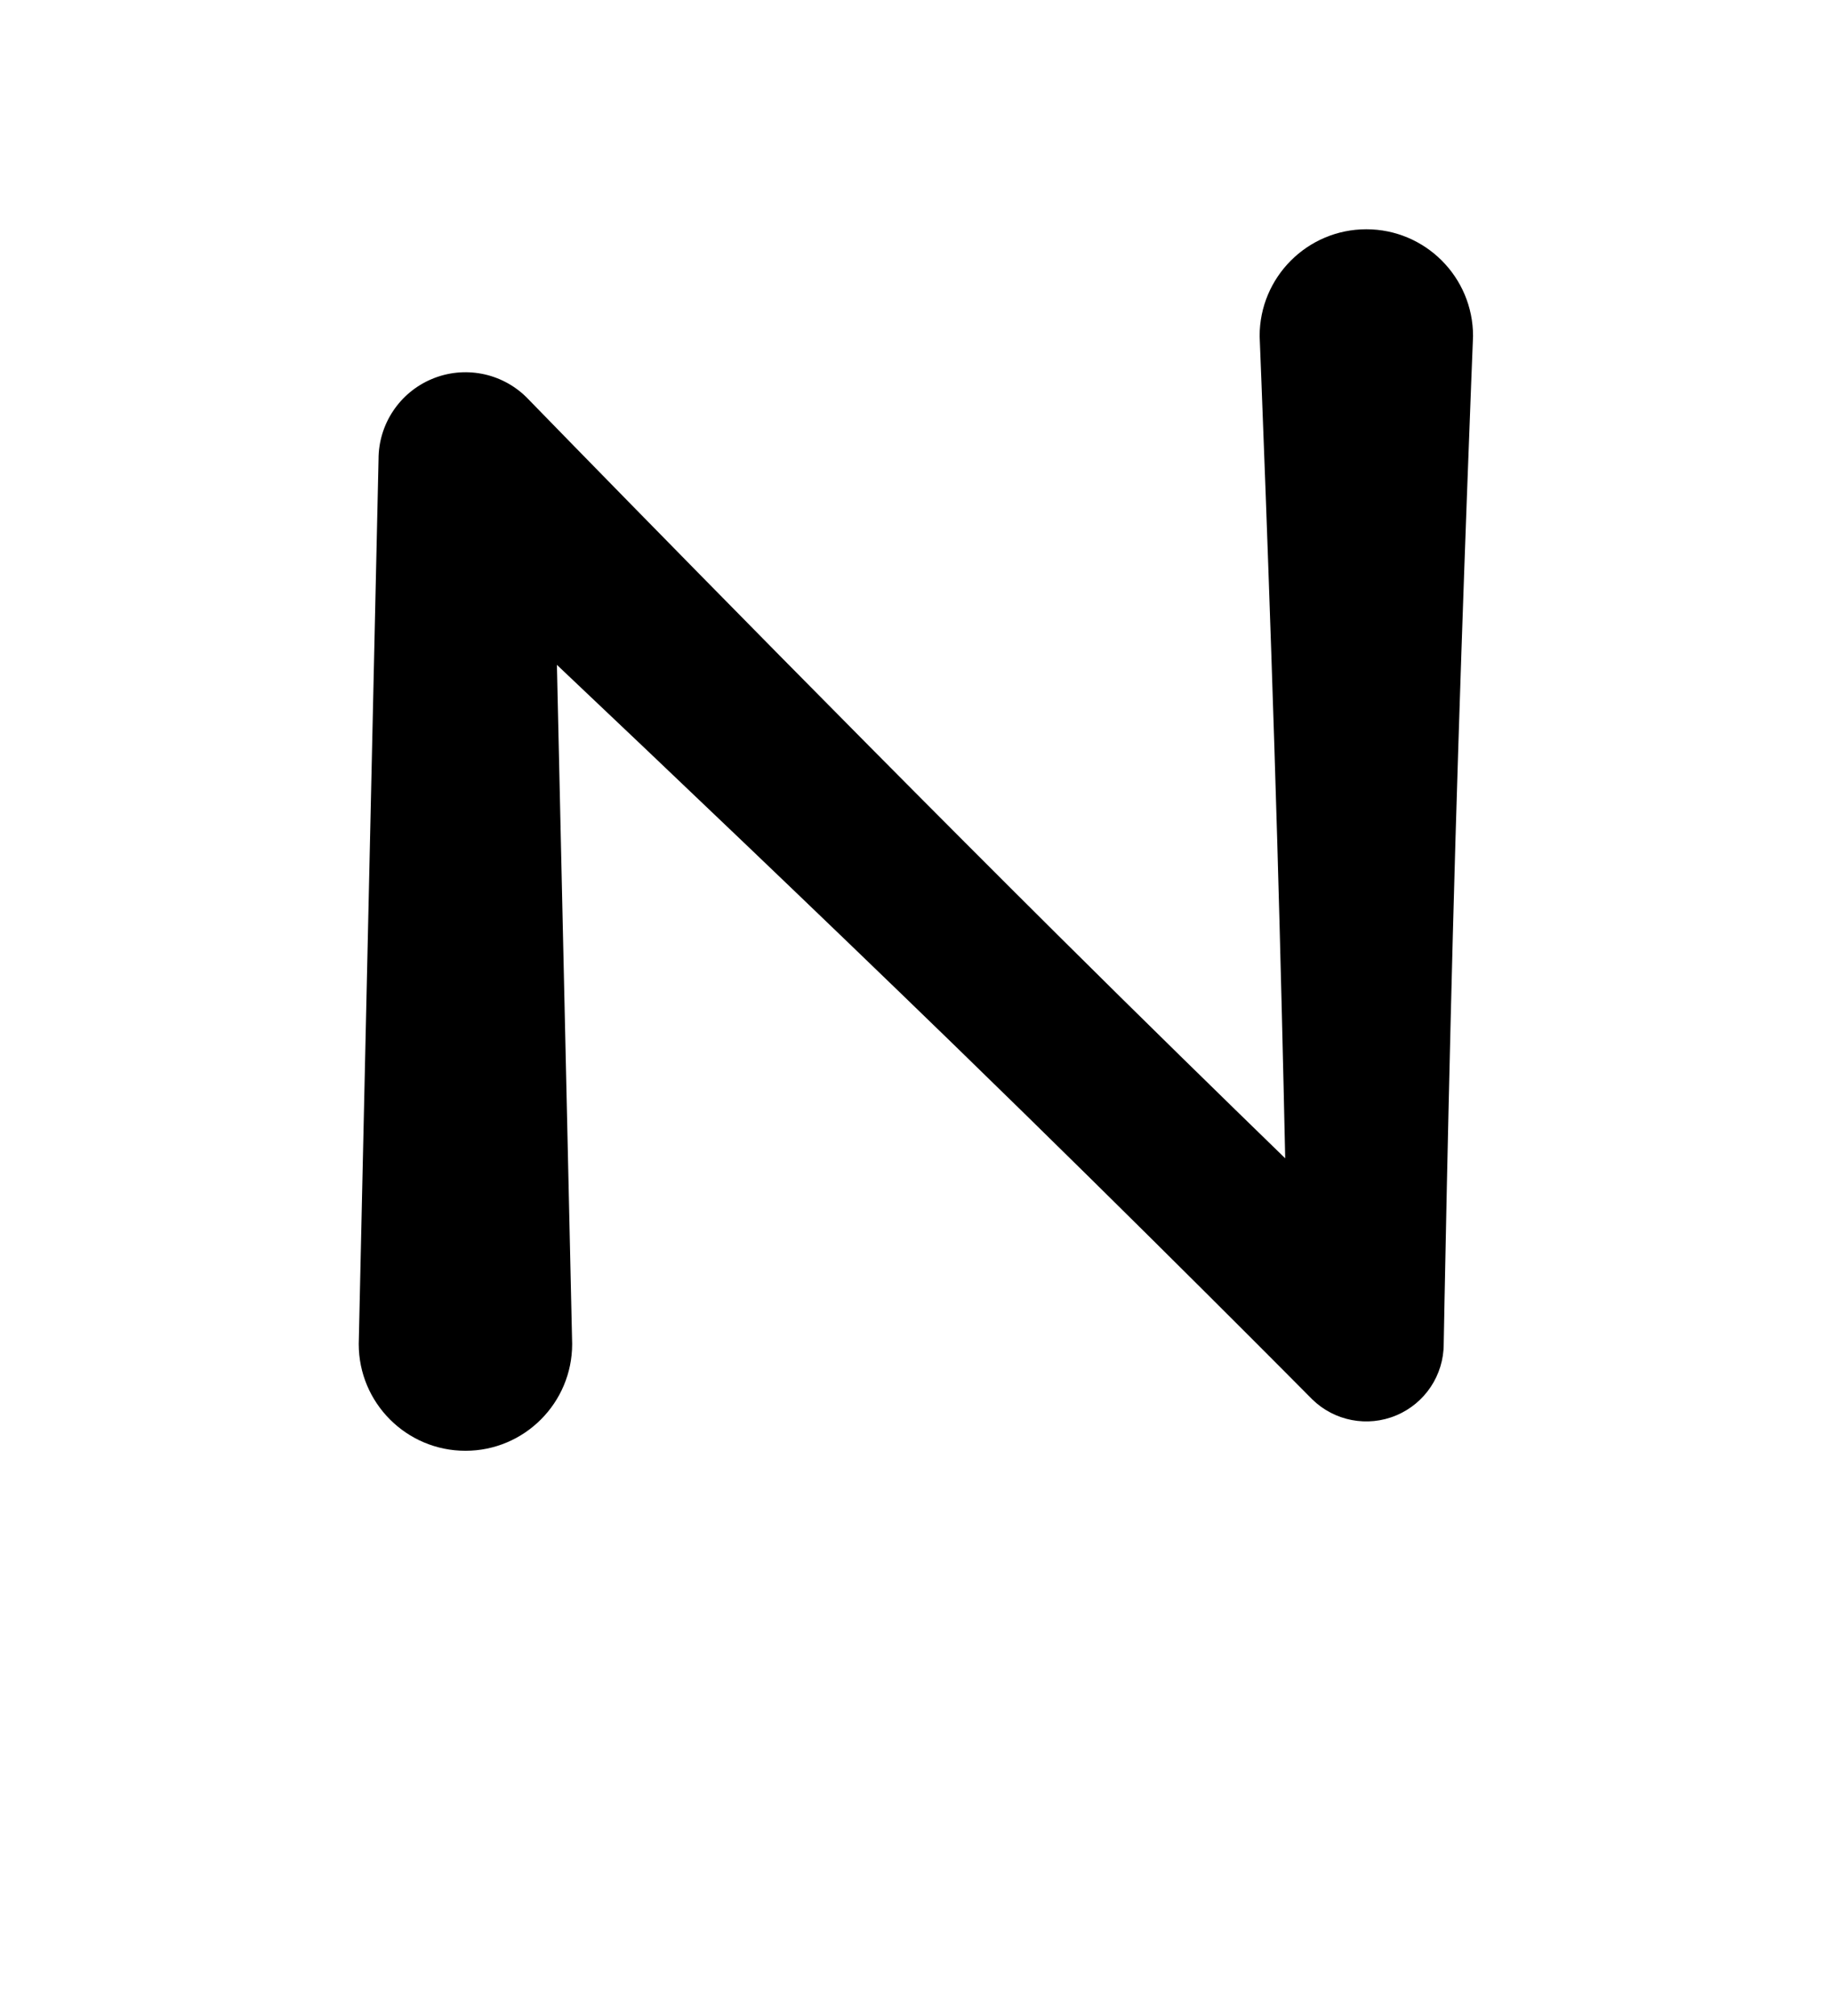<?xml version="1.0" encoding="UTF-8"?>
<!DOCTYPE svg  PUBLIC '-//W3C//DTD SVG 1.1//EN'  'http://www.w3.org/Graphics/SVG/1.1/DTD/svg11.dtd'>
<svg clip-rule="evenodd" fill-rule="evenodd" stroke-linejoin="round" stroke-miterlimit="2" version="1.1" viewBox="0 0 200 220" xml:space="preserve" xmlns="http://www.w3.org/2000/svg">
    <g transform="translate(0 -220)">
        
            
            
            
                <g transform="matrix(.693 0 0 1 -1077.8 -1.1369e-13)">
                    <path d="m1645.4 366.67-2.4-74.116c17.1 11.208 40.78 26.82 62.41 41.372 30.33 20.408 56.56 38.77 56.56 38.77 3.5 2.383 8.73 3.077 13.25 1.761 4.53-1.316 7.48-4.386 7.48-7.787 0 0 0.7-27.497 1.85-55 1.16-27.522 2.77-55 2.77-55 0-6.43-7.53-11.65-16.81-11.65s-16.81 5.22-16.81 11.65c0 0 1.61 27.478 2.77 55 0.52 12.424 0.95 24.846 1.26 34.734-9.96-6.701-22.52-15.203-35.65-24.242-39.31-27.048-83.9-58.824-83.9-58.824-3.93-2.677-9.8-3.456-14.88-1.978-5.09 1.478-8.4 4.925-8.4 8.746l-3.12 96.564c0 6.429 7.53 11.65 16.81 11.65s16.81-5.221 16.81-11.65z"/>
                </g>
            
            
        
    </g>
</svg>
